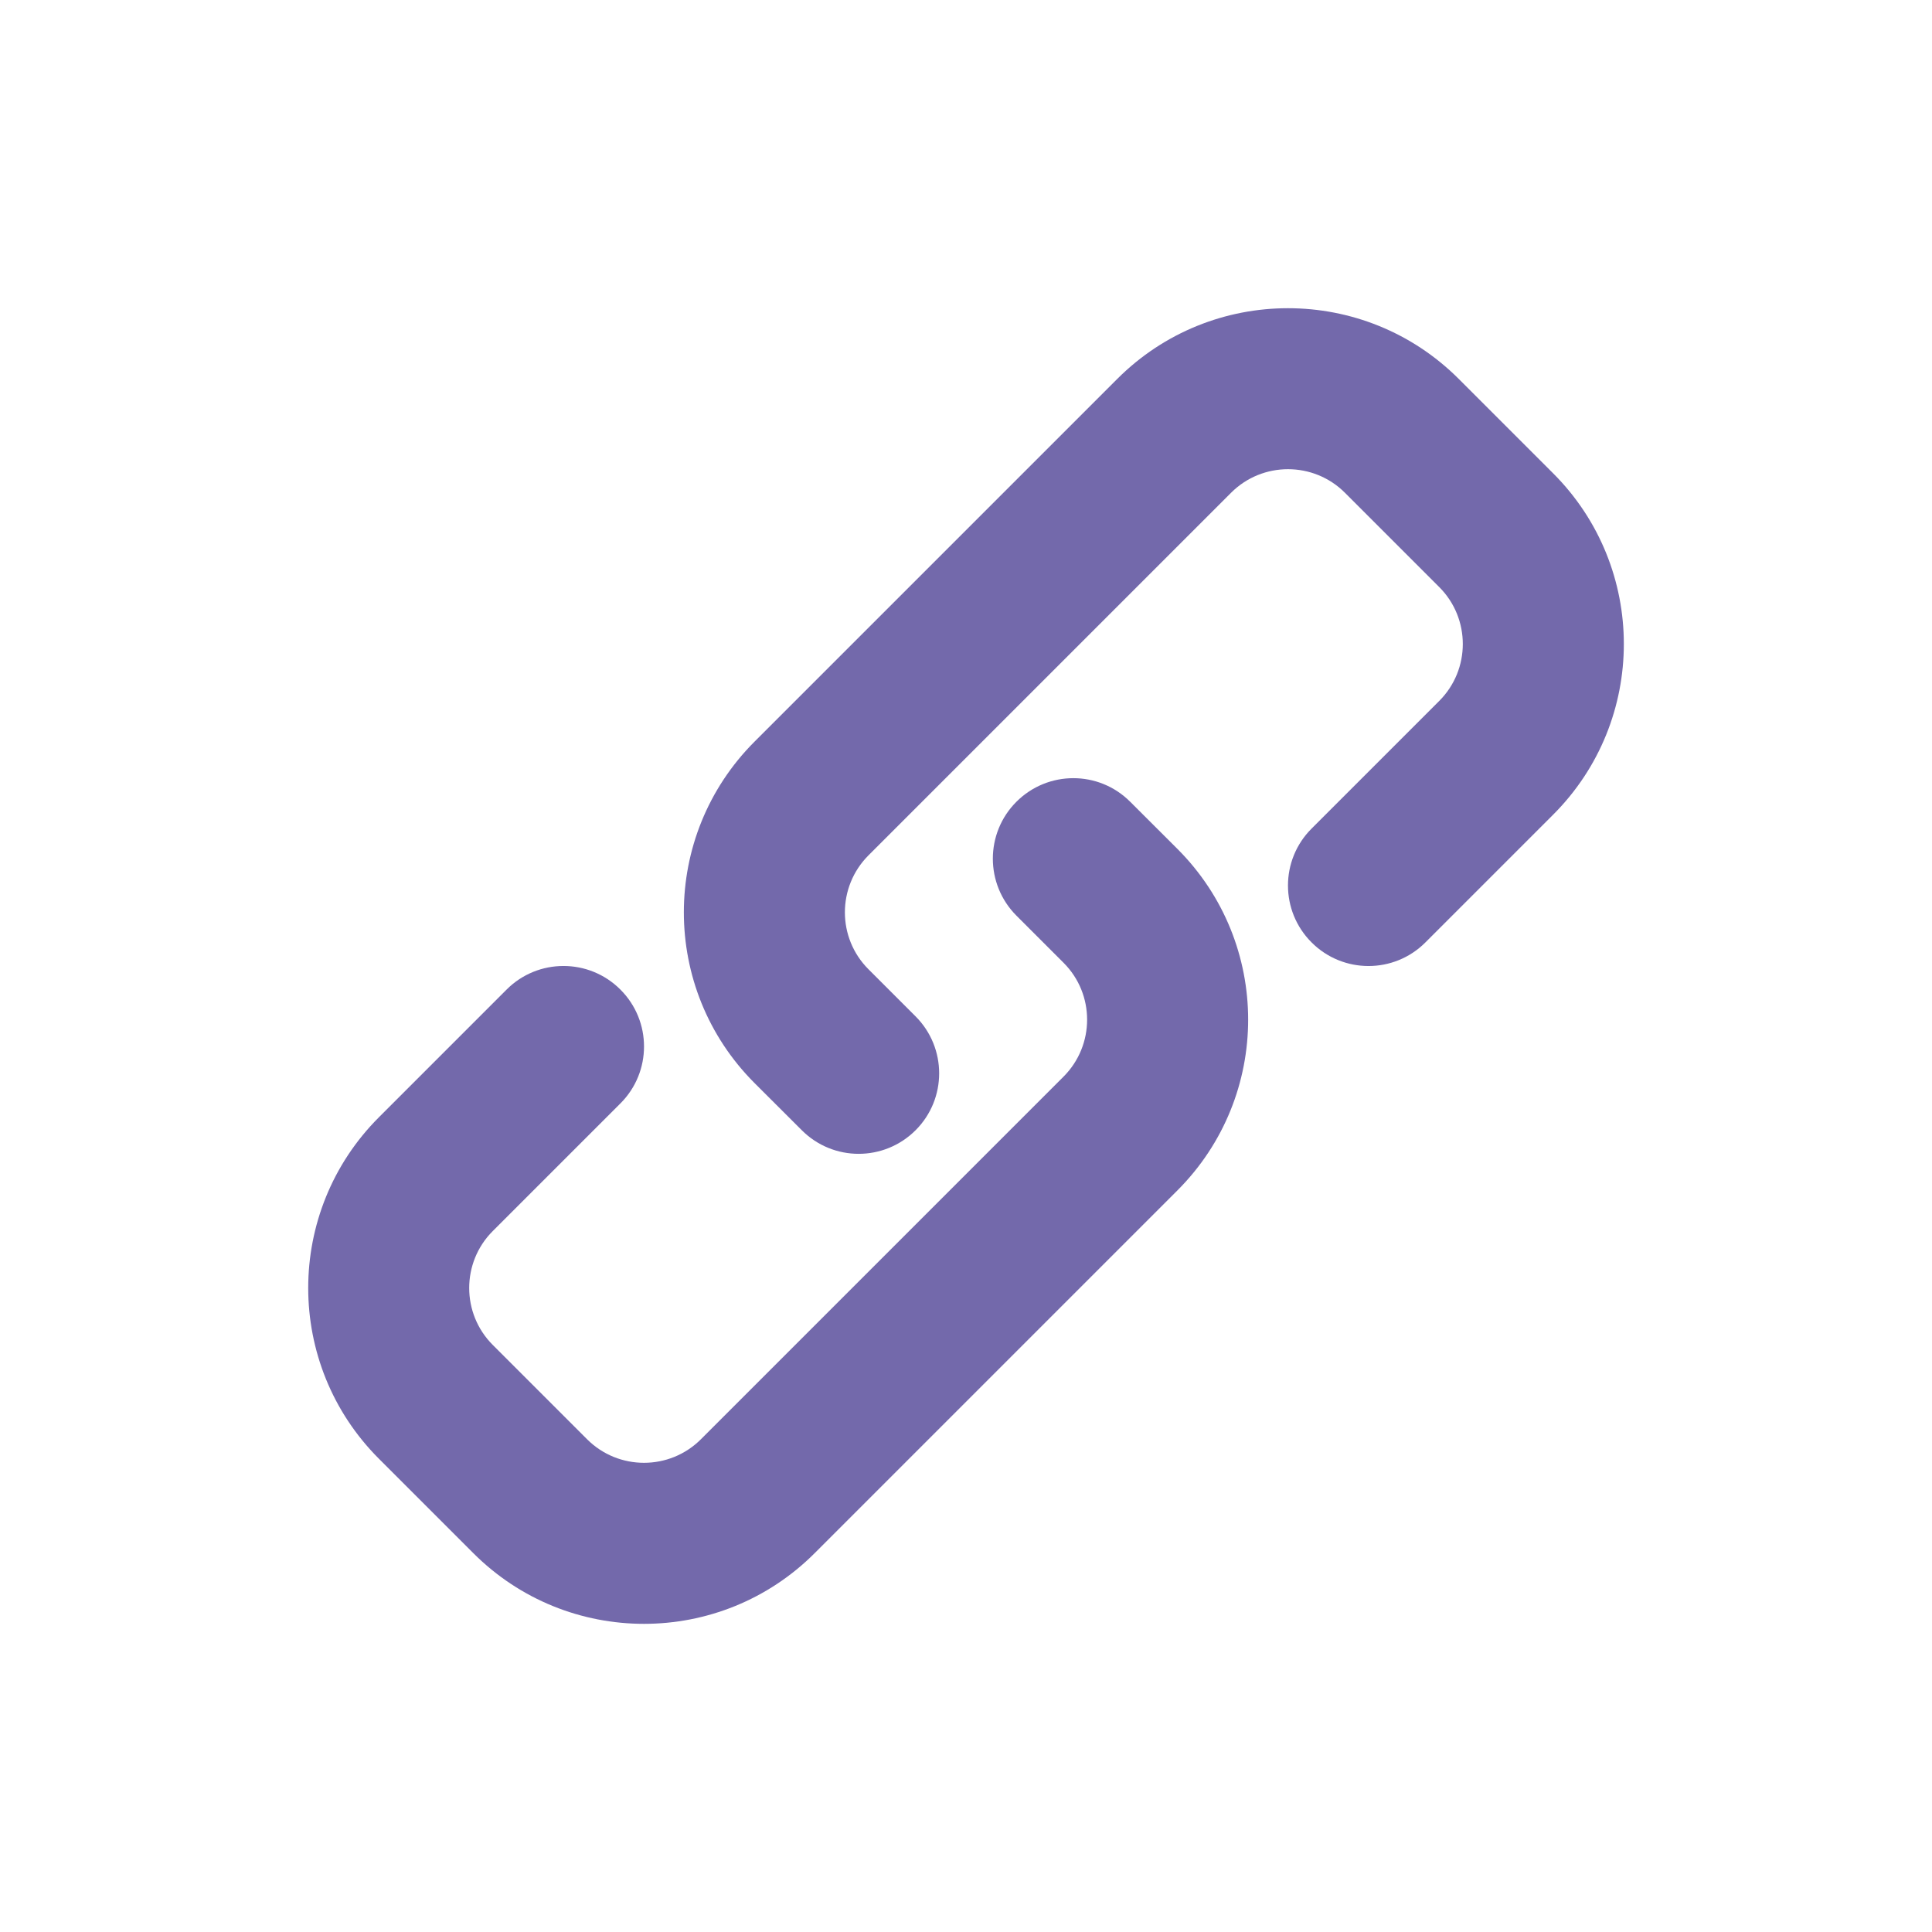 <svg width="24" height="24" viewBox="0 0 24 24" fill="none" xmlns="http://www.w3.org/2000/svg">
<g id="Link 3">
<path id="Rectangle 29 (Stroke)" fill-rule="evenodd" clip-rule="evenodd" d="M13.879 4.707C15.05 3.536 16.95 3.536 18.121 4.707L19.293 5.879C20.465 7.05 20.465 8.95 19.293 10.121L17.707 11.707C17.317 12.098 16.683 12.098 16.293 11.707C15.902 11.317 15.902 10.683 16.293 10.293L17.879 8.707C18.269 8.317 18.269 7.683 17.879 7.293L16.707 6.121C16.317 5.731 15.683 5.731 15.293 6.121L10.788 10.626C10.398 11.017 10.398 11.65 10.788 12.04L11.374 12.626C11.764 13.017 11.764 13.65 11.374 14.04C10.983 14.431 10.35 14.431 9.96 14.04L9.374 13.455C8.202 12.283 8.202 10.384 9.374 9.212L13.879 4.707ZM12.626 9.96C13.017 9.569 13.65 9.569 14.04 9.96L14.626 10.545C15.798 11.717 15.798 13.616 14.626 14.788L10.121 19.293C8.95 20.465 7.05 20.465 5.879 19.293L4.707 18.121C3.536 16.95 3.536 15.05 4.707 13.879L6.293 12.293C6.683 11.902 7.317 11.902 7.707 12.293C8.098 12.683 8.098 13.317 7.707 13.707L6.121 15.293C5.731 15.683 5.731 16.317 6.121 16.707L7.293 17.879C7.683 18.269 8.317 18.269 8.707 17.879L13.212 13.374C13.602 12.983 13.602 12.35 13.212 11.96L12.626 11.374C12.236 10.983 12.236 10.35 12.626 9.96Z" fill="#7369AB"/>
</g>
</svg>
